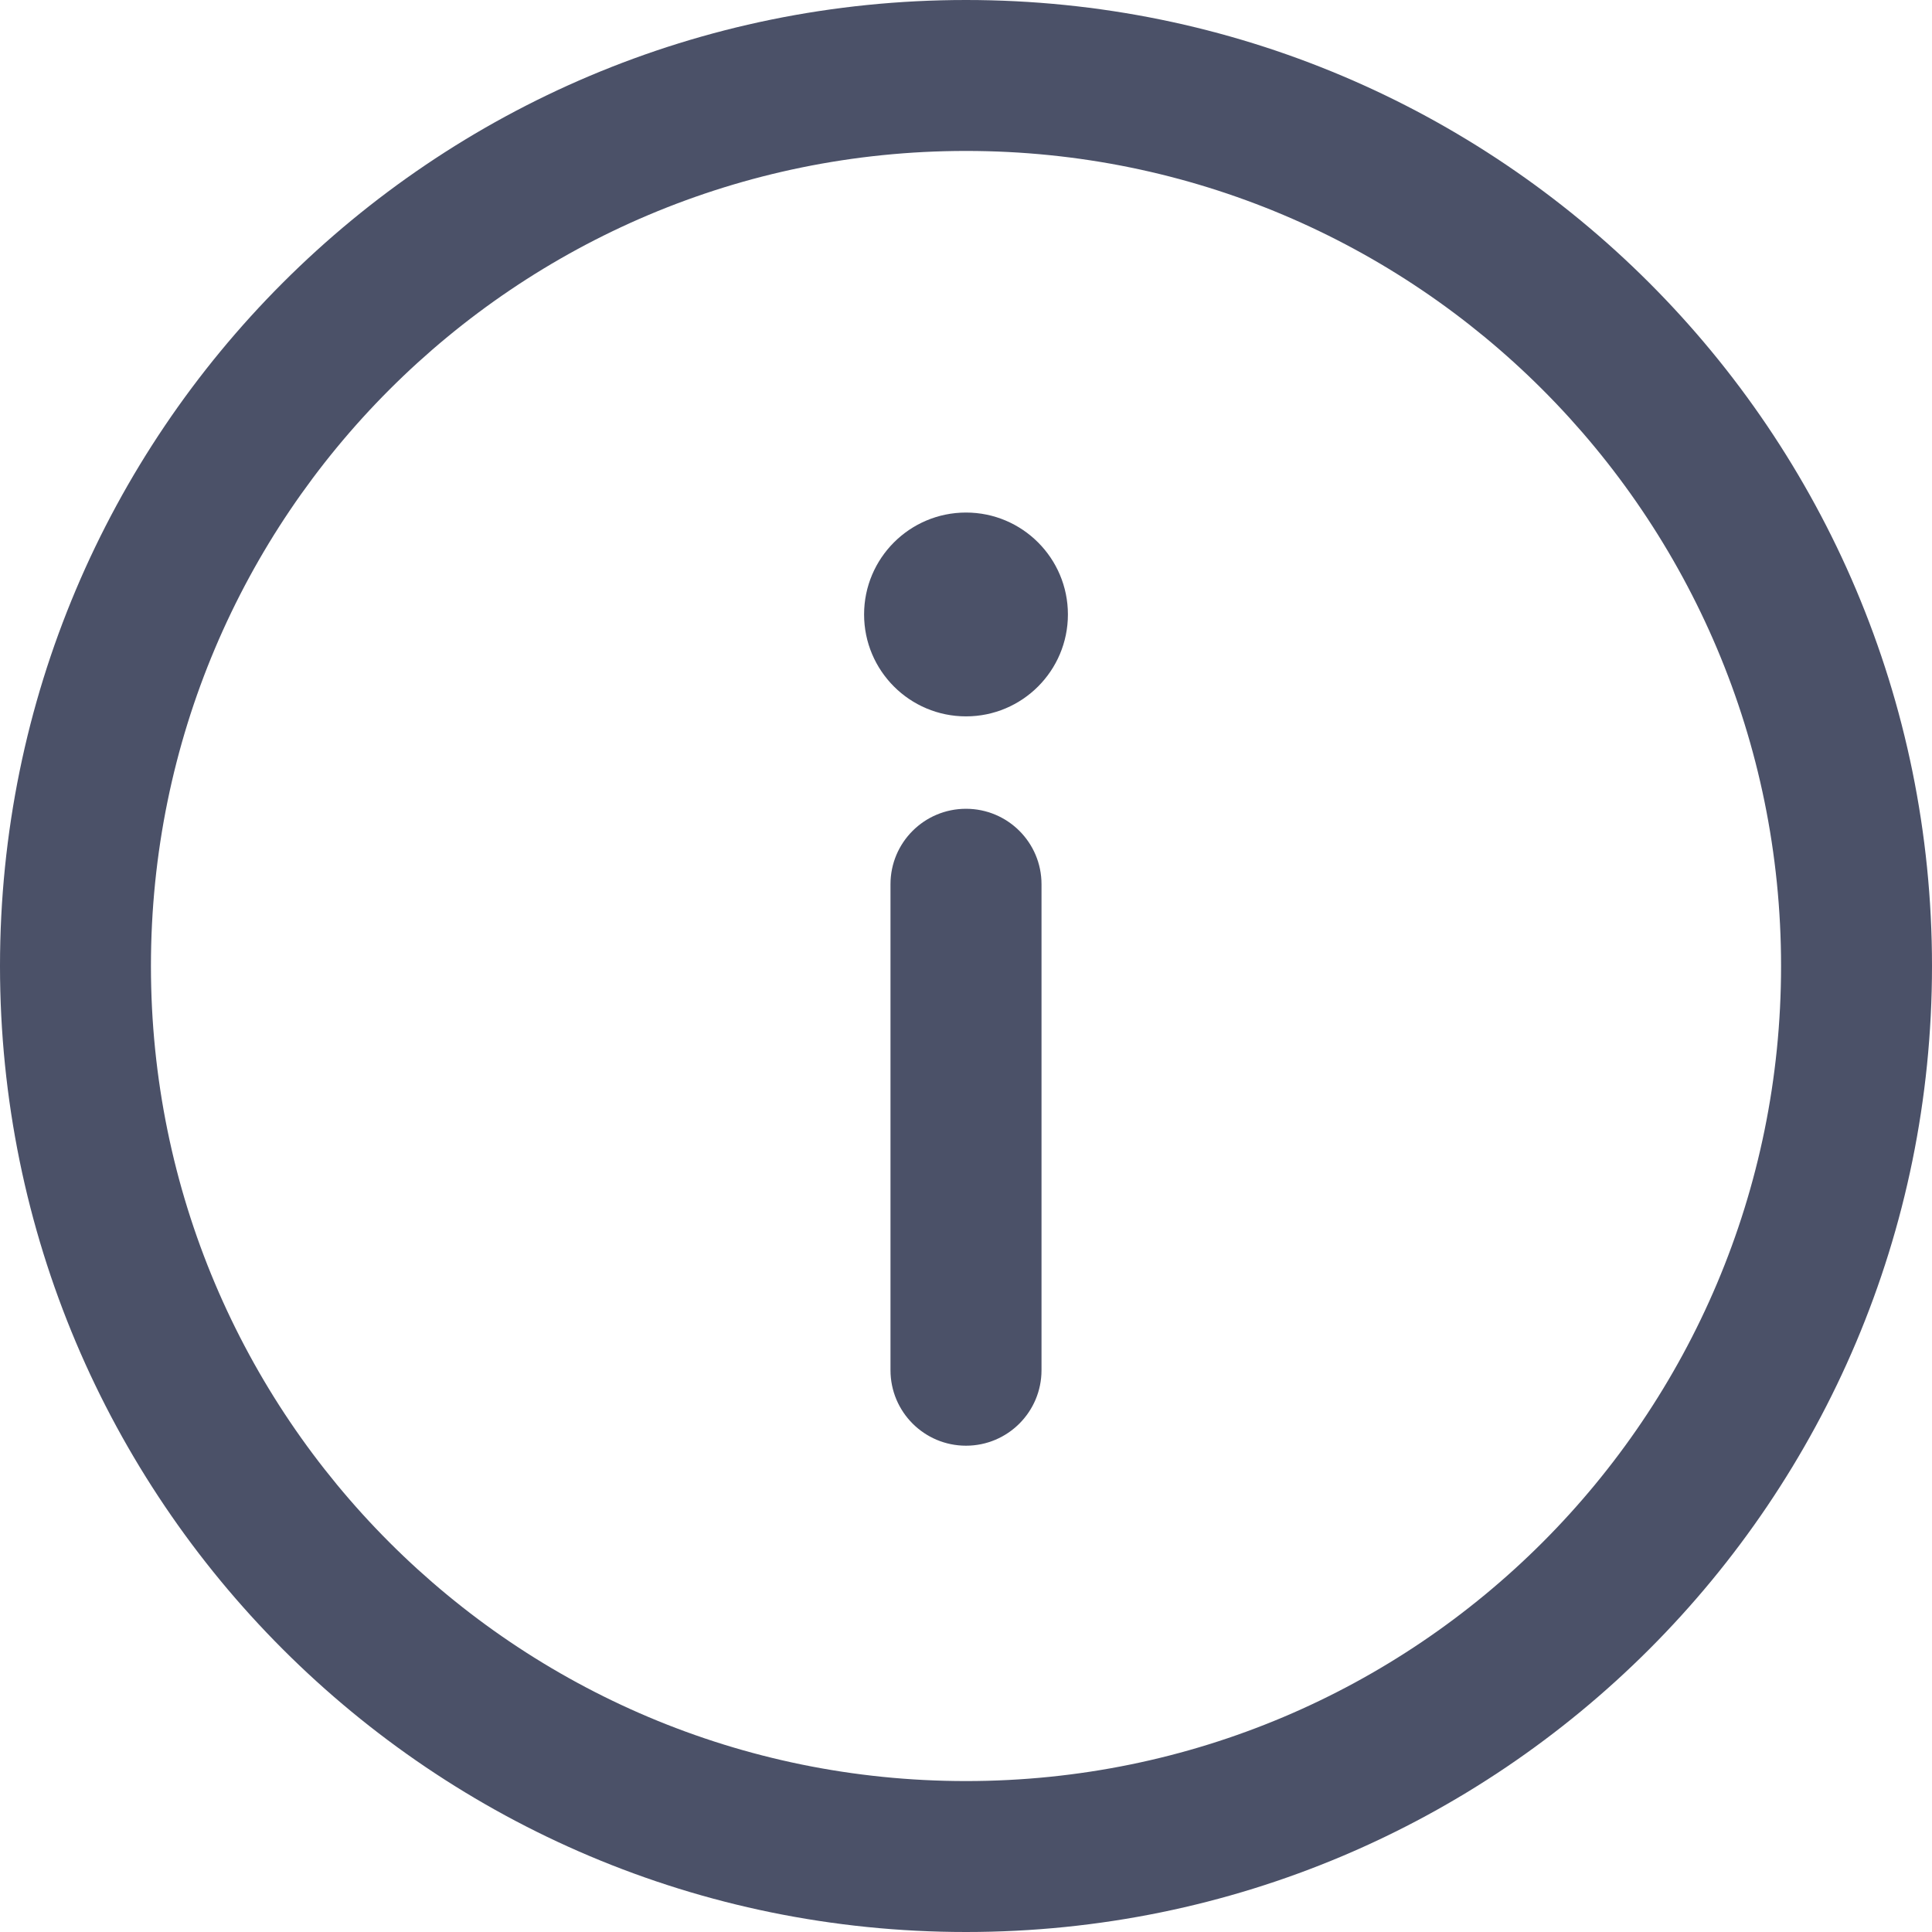 <svg width="24" height="24" viewBox="0 0 24 24" fill="none" xmlns="http://www.w3.org/2000/svg">
<path d="M12 0C5.367 0 0 5.368 0 12C0 18.633 5.368 24 12 24C18.633 24 24 18.633 24 12C24 5.367 18.632 0 12 0ZM12 22.125C6.403 22.125 1.875 17.596 1.875 12C1.875 6.403 6.404 1.875 12 1.875C17.596 1.875 22.125 6.404 22.125 12C22.125 17.596 17.596 22.125 12 22.125Z" fill="#4B5168"/>
<path d="M12 10.047C11.482 10.047 11.062 10.466 11.062 10.984V17.021C11.062 17.539 11.482 17.959 12 17.959C12.518 17.959 12.938 17.539 12.938 17.021V10.984C12.938 10.466 12.518 10.047 12 10.047Z" fill="#4B5168"/>
<path d="M12 8.899C12.699 8.899 13.266 8.332 13.266 7.633C13.266 6.934 12.699 6.367 12 6.367C11.301 6.367 10.734 6.934 10.734 7.633C10.734 8.332 11.301 8.899 12 8.899Z" fill="#4B5168"/>
</svg>
